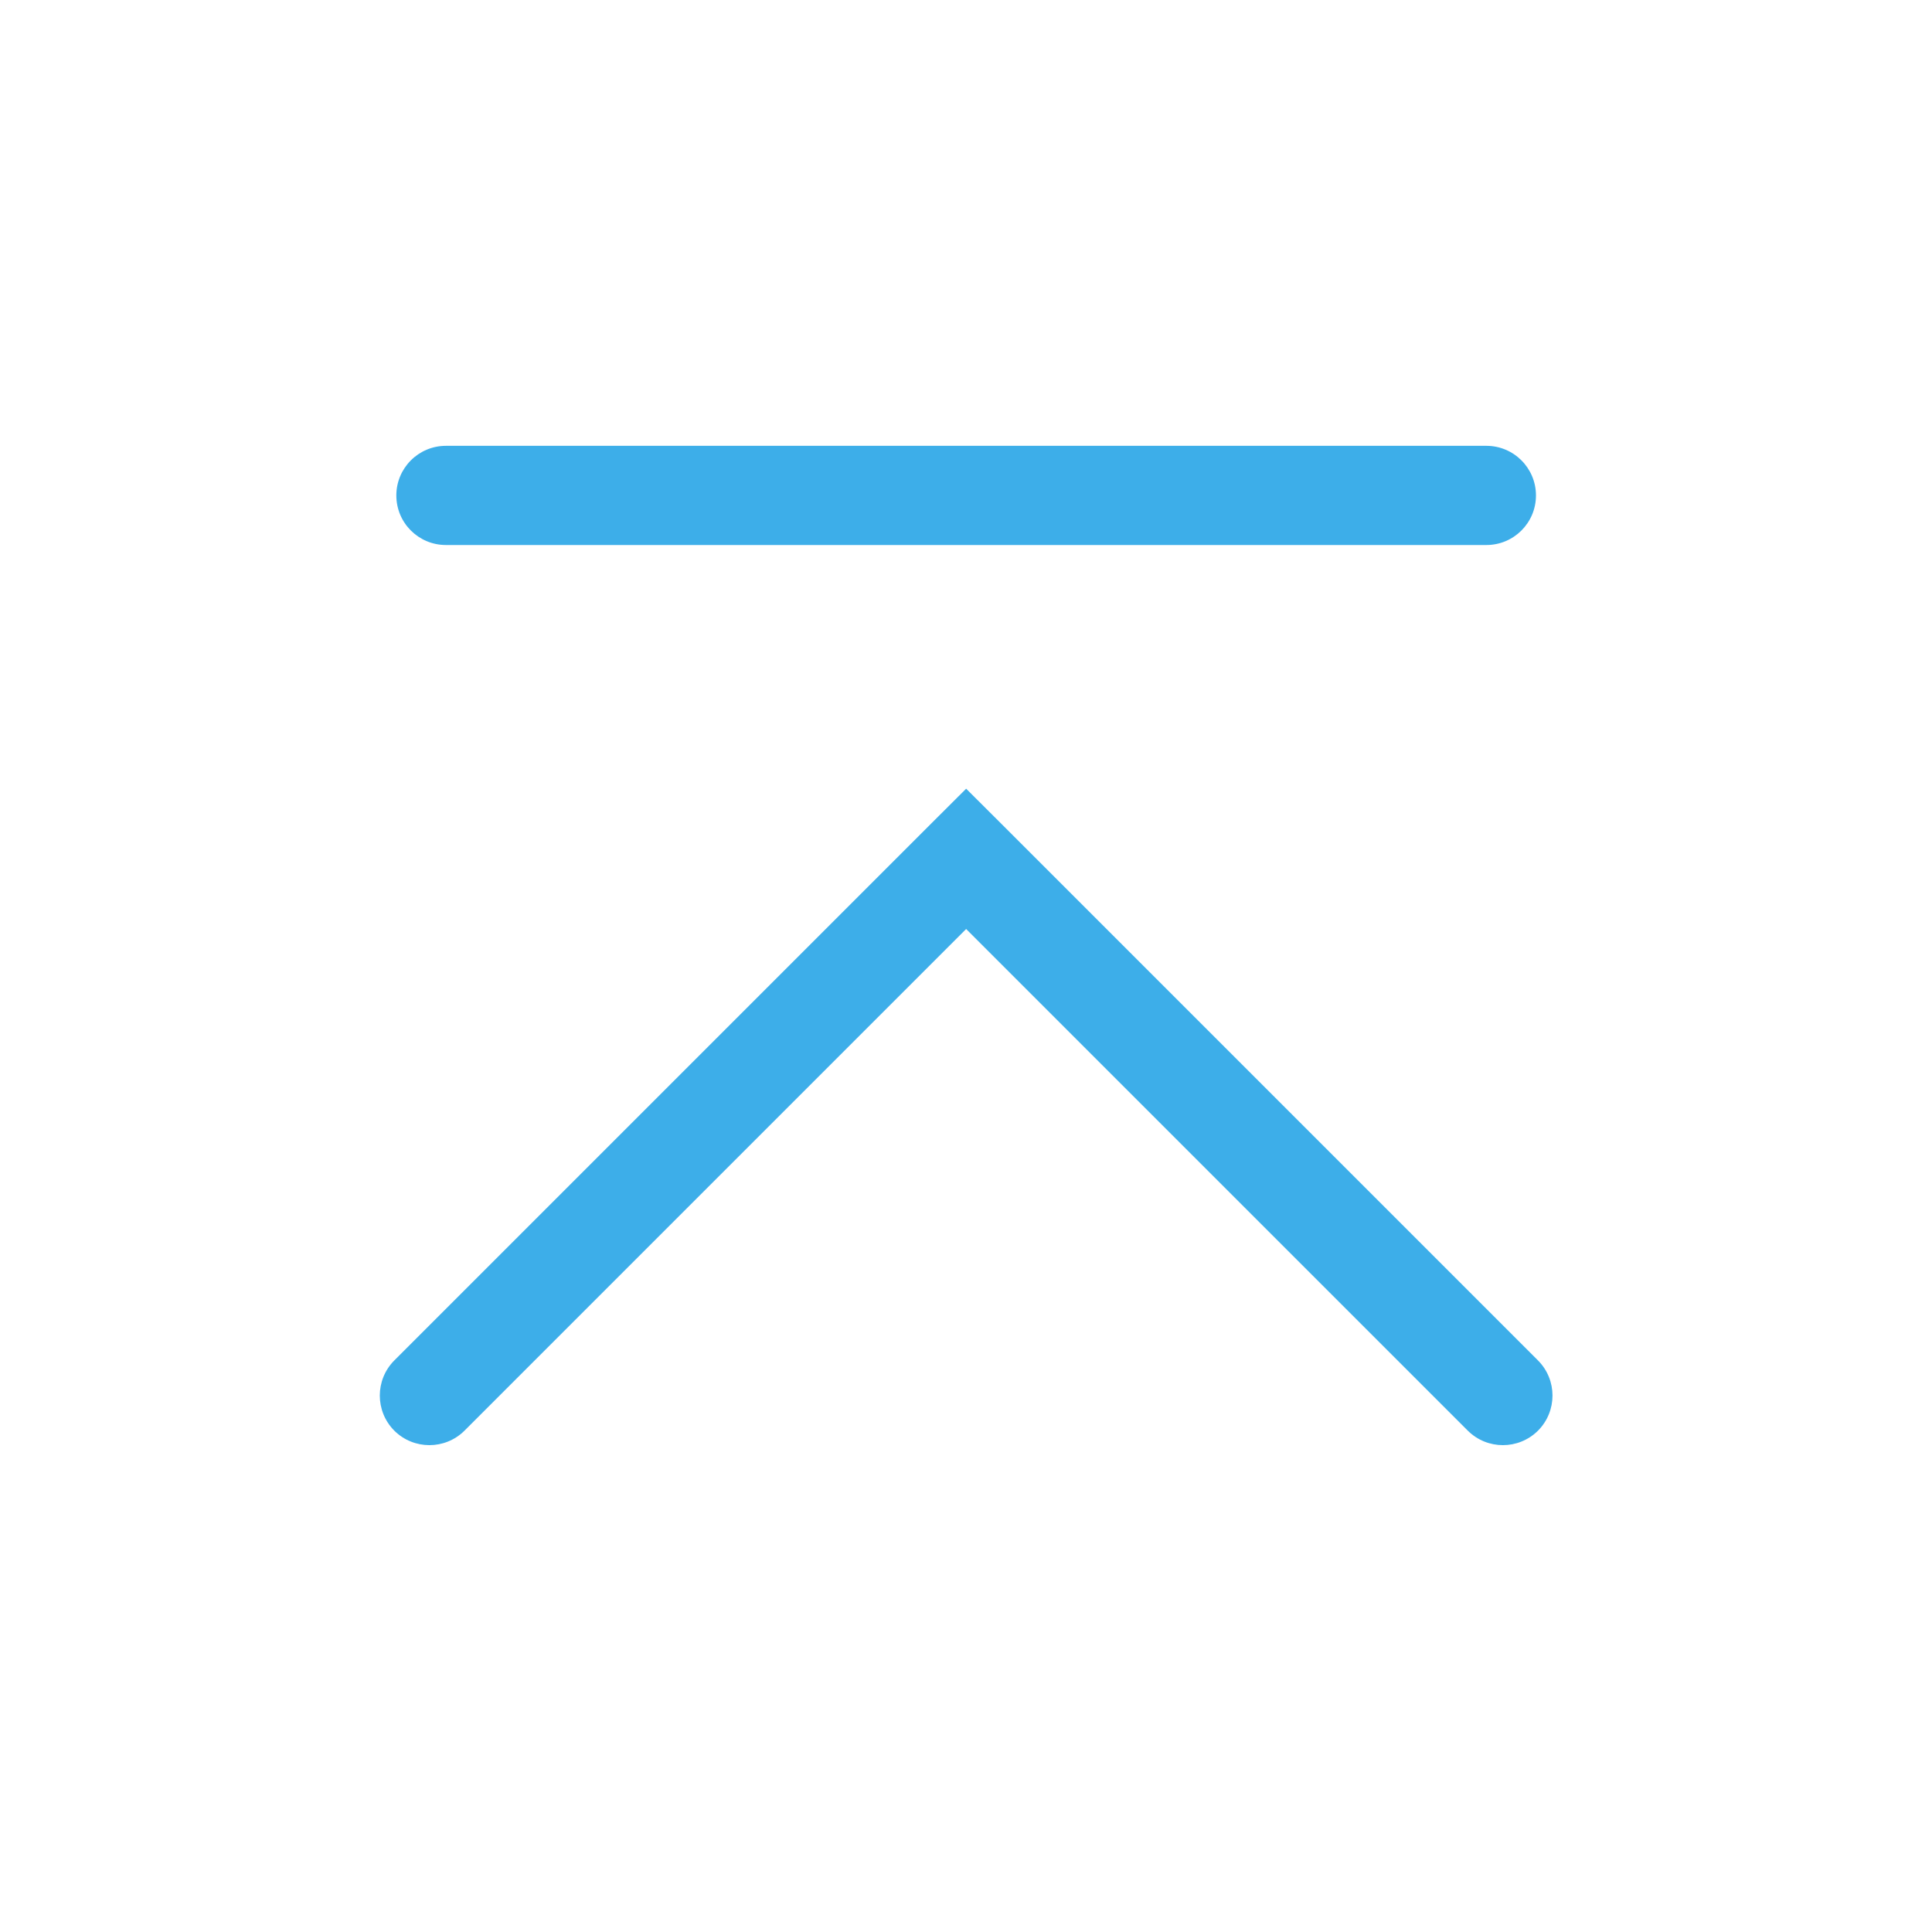 <?xml version='1.0' encoding='UTF-8' standalone='no'?>
<svg baseProfile="tiny" height="5.896mm" version="1.2" viewBox="0 0 39 39" width="5.896mm" xmlns="http://www.w3.org/2000/svg" xmlns:xlink="http://www.w3.org/1999/xlink">
    <style id="current-color-scheme" type="text/css">.ColorScheme-Text {color:#3daee9;}</style>
    <title>Qt SVG Document</title>
    <desc>Auto-generated by Klassy window decoration</desc>
    <defs/>
    <g fill="none" fill-rule="evenodd" stroke="black" stroke-linecap="square" stroke-linejoin="bevel" stroke-width="1">
        <g class="ColorScheme-Text" fill="currentColor" fill-opacity="1" font-family="Noto Sans" font-size="23.333" font-style="normal" font-weight="400" stroke="none" transform="matrix(2.167,0,0,2.167,0,0)">
            <path d="M4.154,4.153 L13.846,4.153 C14.101,4.153 14.308,4.36 14.308,4.615 C14.308,4.871 14.101,5.077 13.846,5.077 L4.154,5.077 C3.899,5.077 3.692,4.871 3.692,4.615 C3.692,4.36 3.899,4.153 4.154,4.153 " fill-rule="nonzero" vector-effect="none"/>
            <path d="M3.673,12.673 L8.673,7.673 L9,7.347 L9.327,7.673 L14.327,12.673 C14.507,12.854 14.507,13.146 14.327,13.327 C14.146,13.507 13.854,13.507 13.673,13.327 L8.673,8.327 L9,8 L9.327,8.327 L4.327,13.327 C4.146,13.507 3.854,13.507 3.673,13.327 C3.493,13.146 3.493,12.854 3.673,12.673 " fill-rule="nonzero" vector-effect="none"/>
        </g>
    </g>
</svg>
